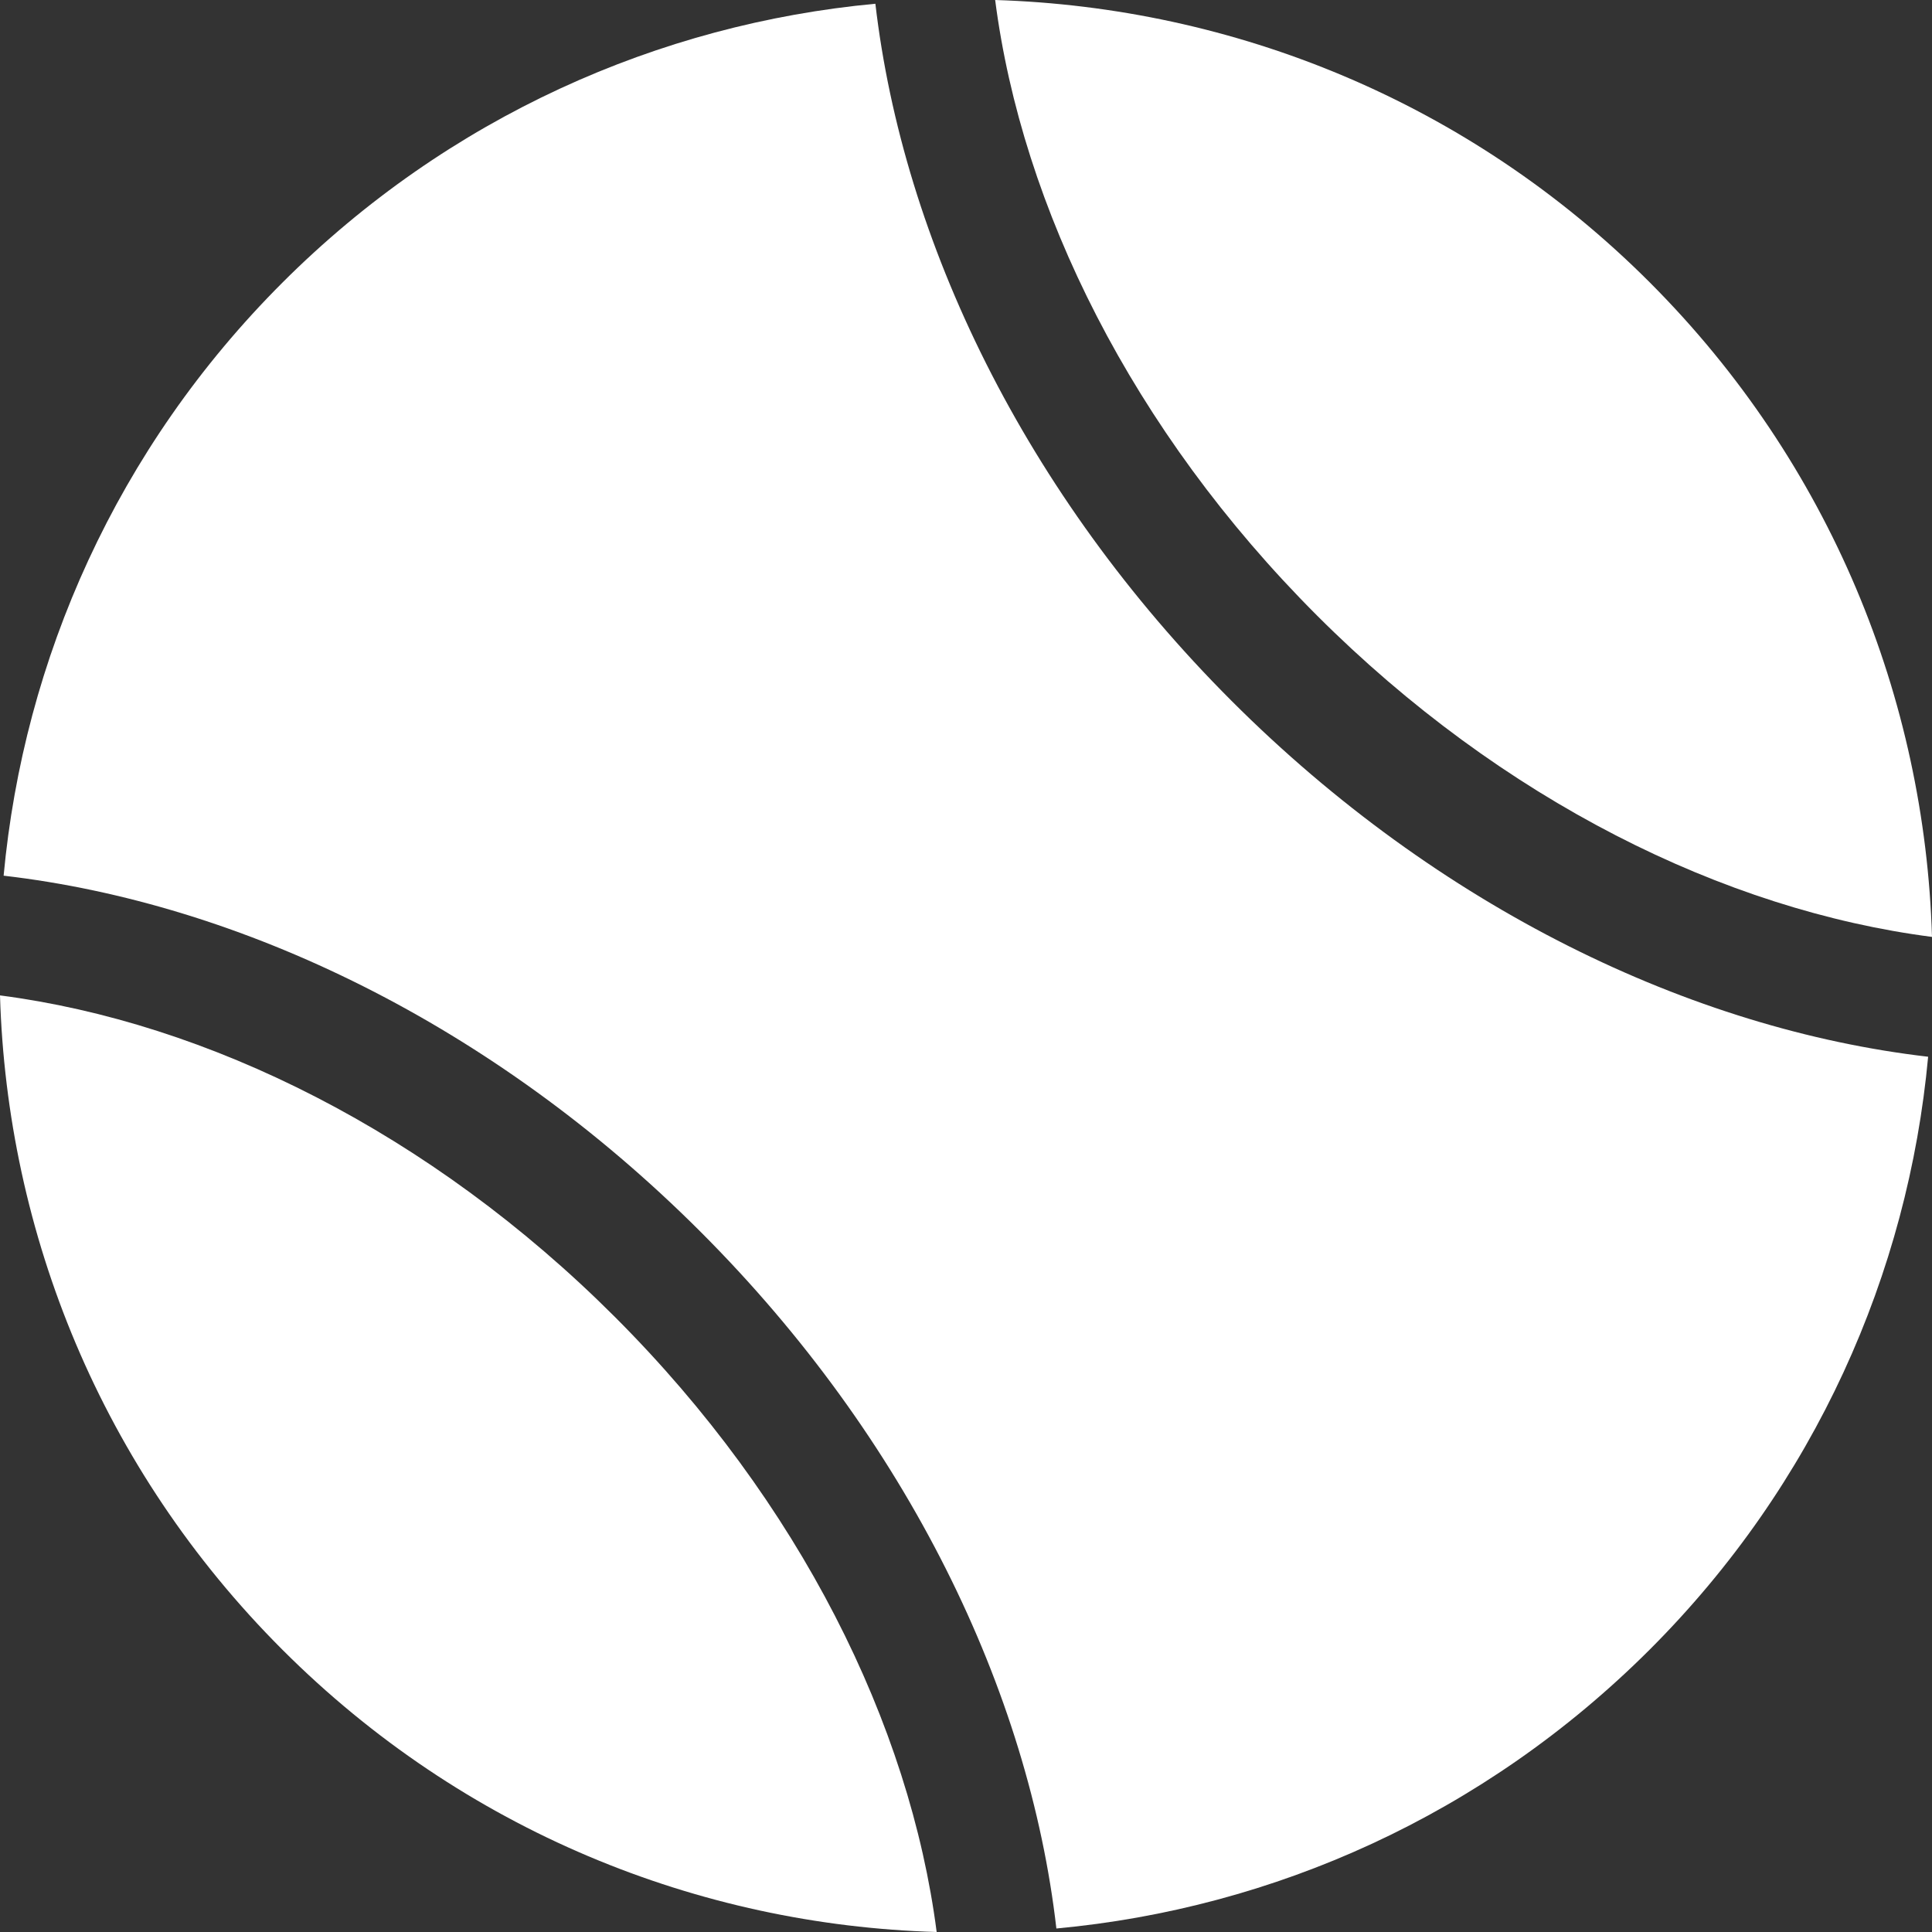 <svg width="32" height="32" viewBox="0 0 32 32" fill="none" xmlns="http://www.w3.org/2000/svg">
<rect x="0" y="0" width="32" height="32" fill="#333333" stroke="none"/>
<g clip-path="url(#clip0_108_171)">
<path d="M14.499 0.062C10.919 0.396 7.425 1.936 4.678 4.681C1.932 7.425 0.393 10.92 0.06 14.504C3.99 14.96 8.17 16.969 11.601 20.4C15.034 23.832 17.045 28.015 17.497 31.942C21.087 31.609 24.573 30.069 27.321 27.326C30.067 24.583 31.605 21.087 31.936 17.503C28.015 17.048 23.828 15.039 20.397 11.607C16.968 8.176 14.957 3.992 14.499 0.062Z" fill="white"/>
<path d="M32 15.518C31.883 11.582 30.326 7.682 27.326 4.678C24.324 1.674 20.42 0.122 16.483 0C16.926 3.437 18.751 7.131 21.811 10.192C24.871 13.252 28.56 15.075 32 15.518Z" fill="white"/>
<path d="M0 16.487C0.116 20.422 1.674 24.322 4.678 27.325C7.679 30.326 11.578 31.886 15.514 32C15.071 28.567 13.248 24.876 10.187 21.815C7.129 18.756 3.436 16.933 0 16.487Z" fill="white"/>
</g>
<defs>
<clipPath id="clip0_108_171">
<rect width="32" height="32" fill="white"/>
</clipPath>
</defs>
</svg>
